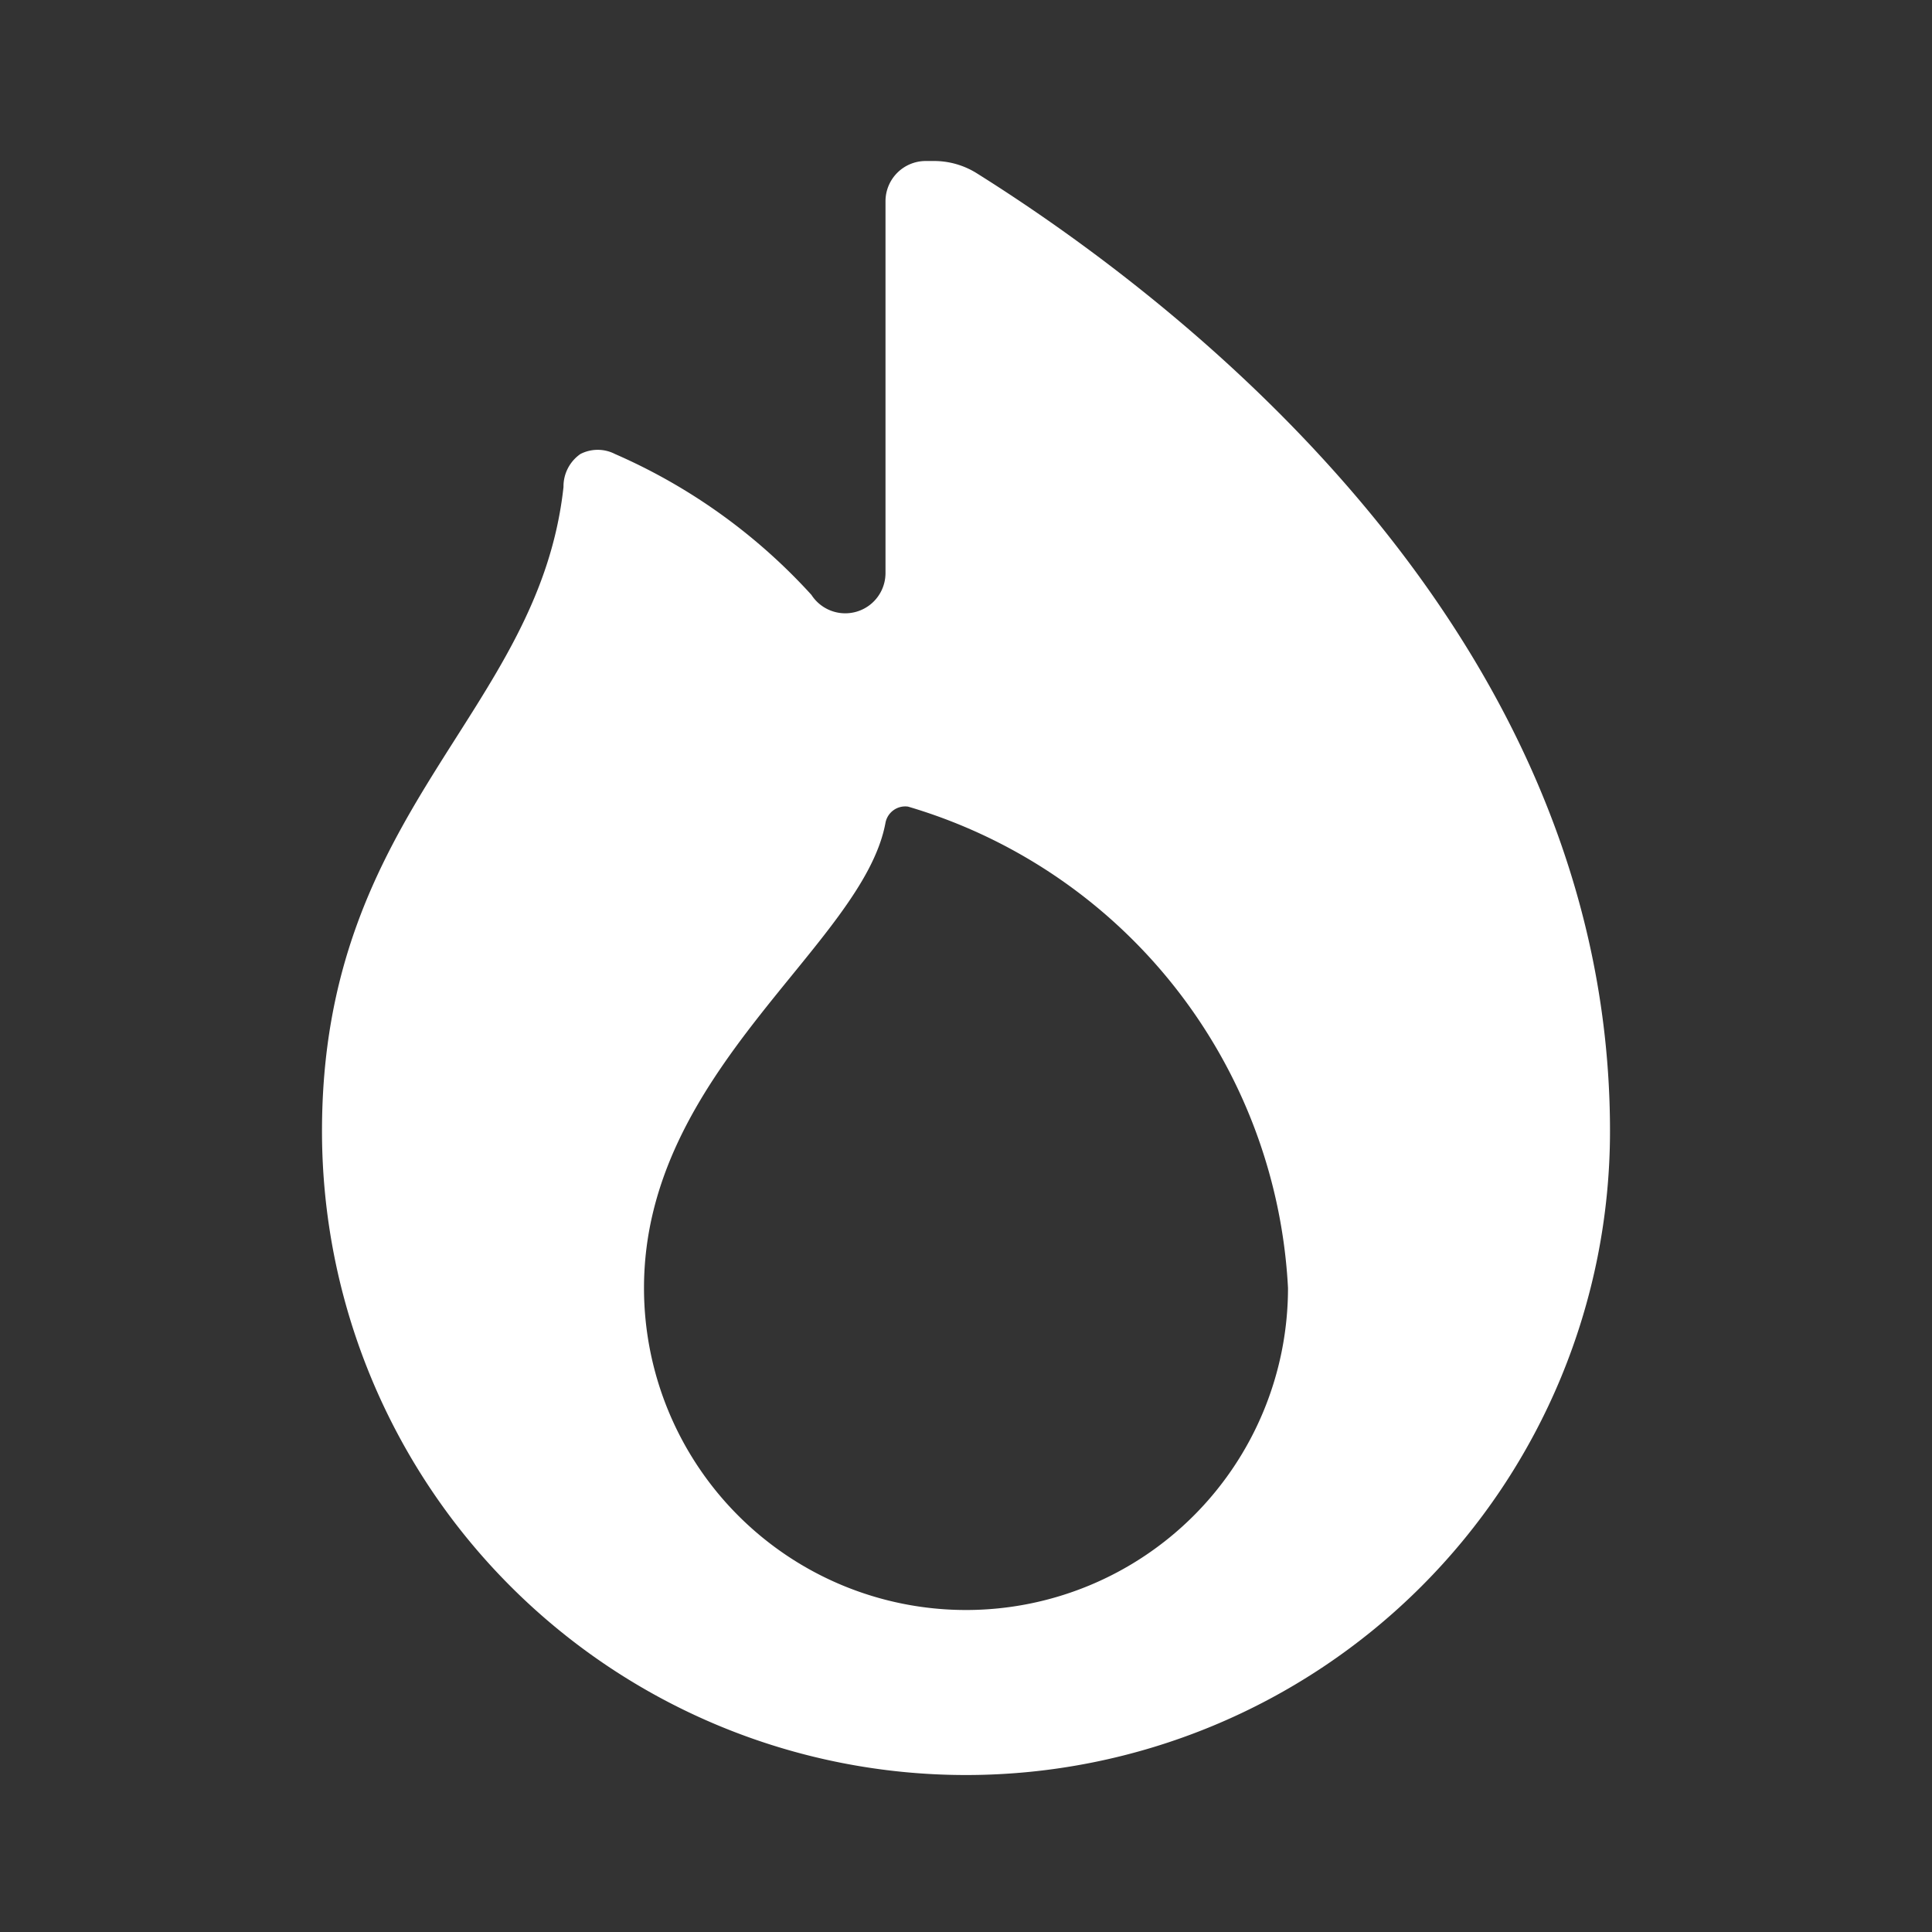 <?xml version="1.0" standalone="no"?><!DOCTYPE svg PUBLIC "-//W3C//DTD SVG 1.1//EN" "http://www.w3.org/Graphics/SVG/1.1/DTD/svg11.dtd"><svg t="1645686520172" class="icon" viewBox="0 0 1024 1024" version="1.1" xmlns="http://www.w3.org/2000/svg" p-id="1299" width="16" height="16" xmlns:xlink="http://www.w3.org/1999/xlink"><rect x="0" y="0" width="1024" height="1024" fill="#333333" stroke="none"/><defs><style type="text/css"></style></defs><path d="M517.547 91.733A42.667 42.667 0 0 0 494.933 85.333h-4.267a21.333 21.333 0 0 0-21.333 21.333v197.12a21.333 21.333 0 0 1-39.253 11.52 305.92 305.92 0 0 0-104.107-74.667 20.053 20.053 0 0 0-18.347 0 20.907 20.907 0 0 0-8.96 17.493c-13.227 120.747-128 170.667-128 341.333a341.333 341.333 0 0 0 682.667 0c0-267.947-232.96-443.307-335.787-507.733zM512 853.333a170.667 170.667 0 0 1-170.667-170.667c0-115.2 116.053-181.76 128-246.613a10.667 10.667 0 0 1 11.947-8.533A281.173 281.173 0 0 1 682.667 682.667a170.667 170.667 0 0 1-170.667 170.667z" p-id="1300" fill="#ffffff"></path></svg>